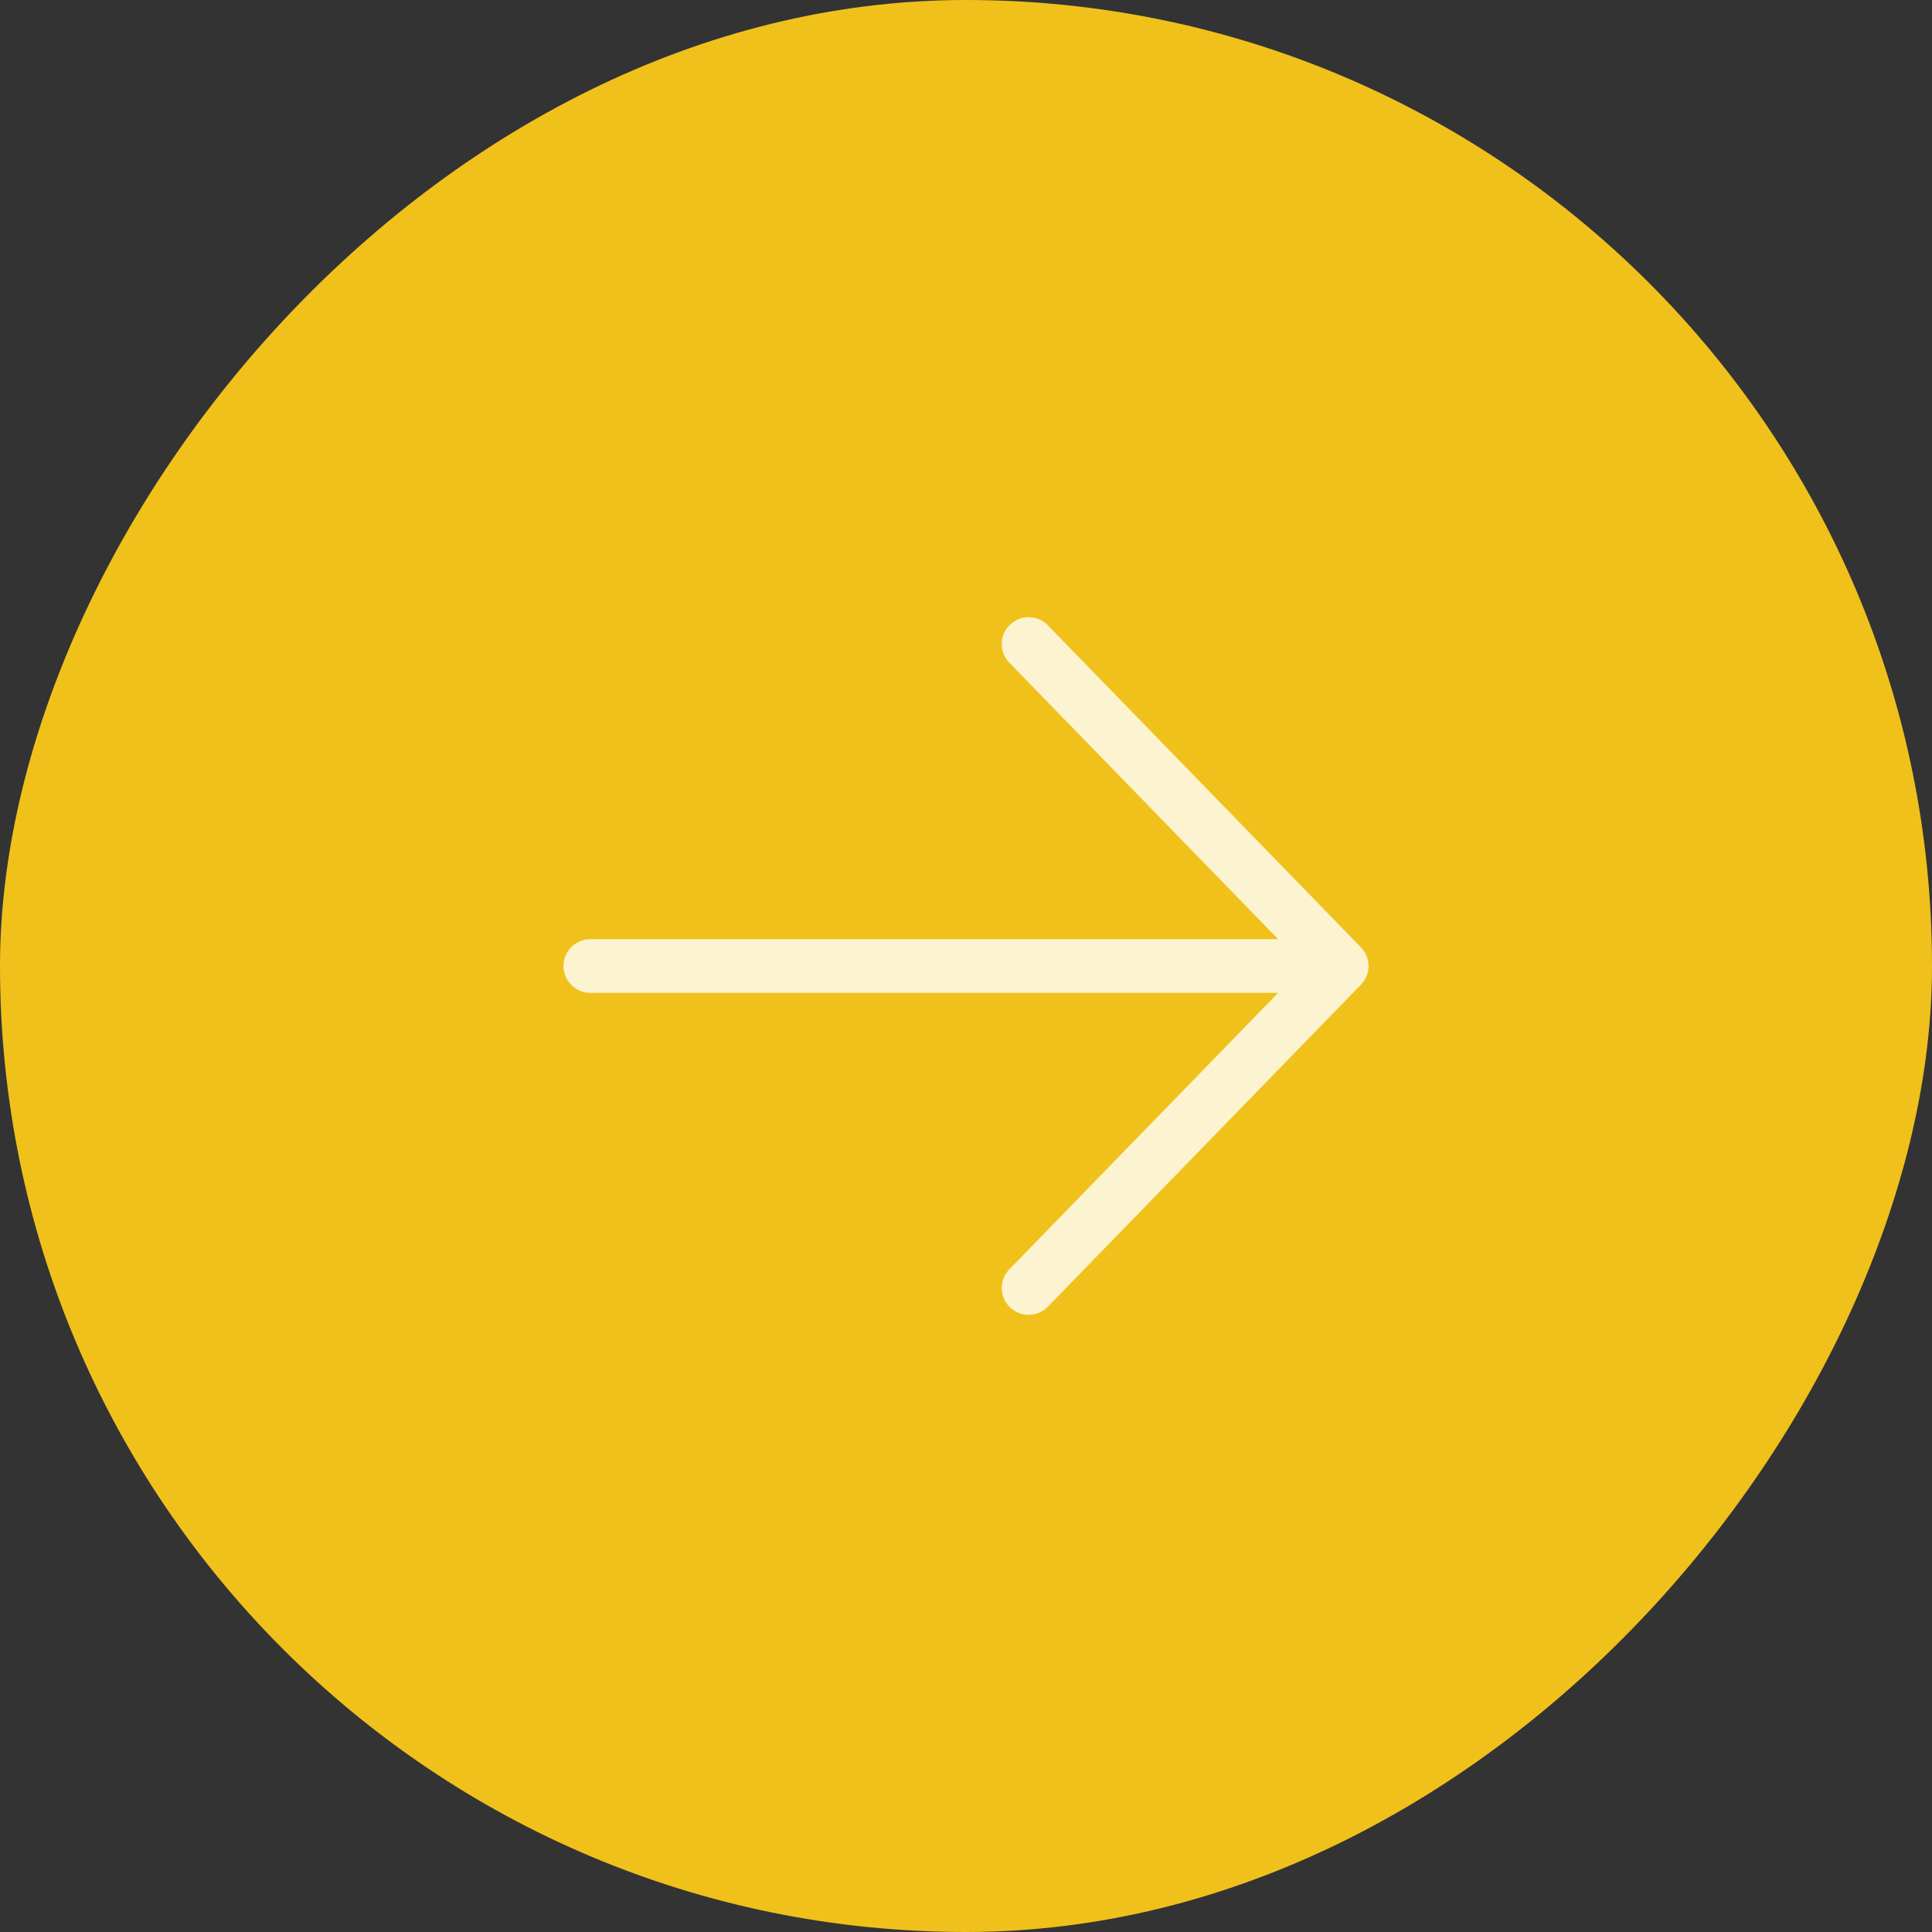 <svg width="72" height="72" viewBox="0 0 72 72" fill="none" xmlns="http://www.w3.org/2000/svg">
<rect x="0" y="0" width="72" height="72" fill="#333333" stroke="none"/>
<rect width="72" height="72" rx="36" transform="matrix(-1 0 0 1 72 0)" fill="#F0C11B"/>
<path d="M38.333 48L50 36M50 36L38.333 24M50 36H22" stroke="#FCF3D1" stroke-width="2" stroke-linecap="round" stroke-linejoin="round"/>
</svg>
